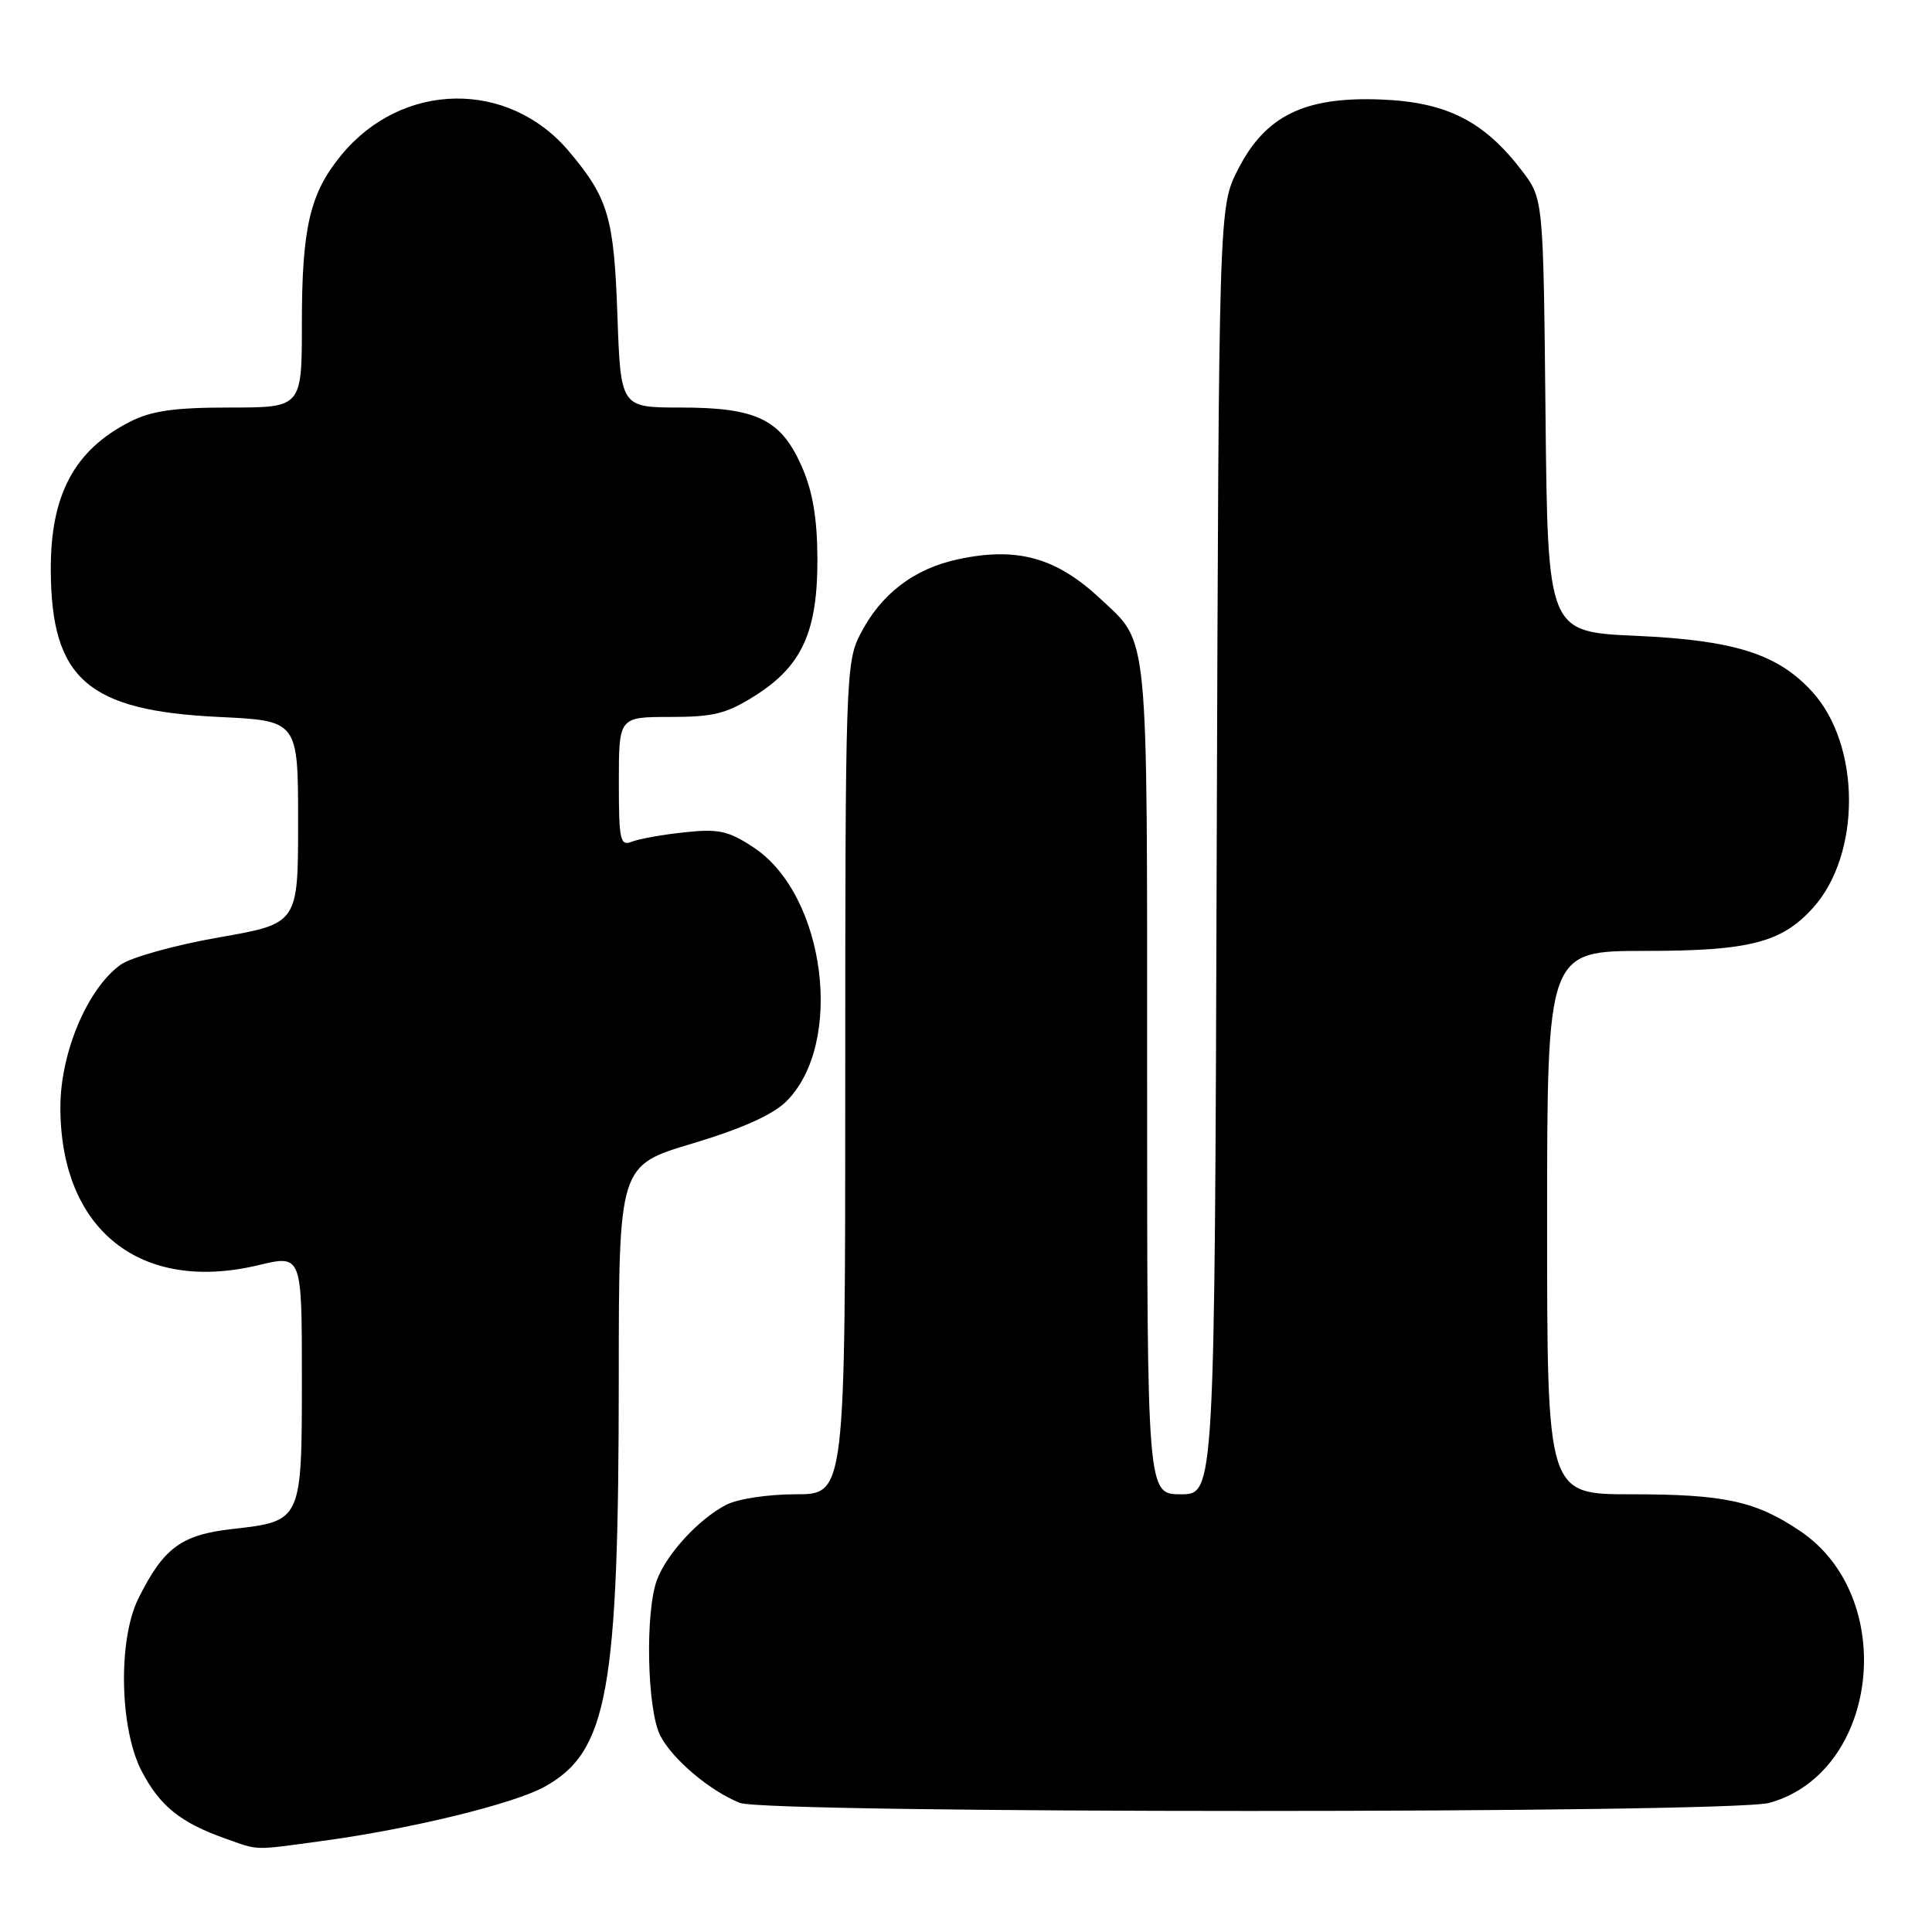 <?xml version="1.0" encoding="UTF-8" standalone="no"?>
<!DOCTYPE svg PUBLIC "-//W3C//DTD SVG 1.1//EN" "http://www.w3.org/Graphics/SVG/1.1/DTD/svg11.dtd" >
<svg xmlns="http://www.w3.org/2000/svg" xmlns:xlink="http://www.w3.org/1999/xlink" version="1.1" viewBox="0 0 256 256">
 <g >
 <path fill="currentColor"
d=" M 42.68 243.94 C 54.38 242.36 68.03 239.03 72.13 236.77 C 80.54 232.13 81.98 224.18 81.99 182.47 C 82.00 154.43 82.00 154.43 91.75 151.52 C 98.25 149.57 102.39 147.72 104.17 145.96 C 111.92 138.29 109.40 118.60 99.87 112.30 C 96.53 110.09 95.24 109.80 90.74 110.28 C 87.86 110.58 84.71 111.15 83.75 111.52 C 82.17 112.15 82.00 111.40 82.00 103.61 C 82.00 95.00 82.00 95.00 88.80 95.00 C 94.58 95.00 96.29 94.57 100.13 92.13 C 106.29 88.22 108.36 83.63 108.31 73.95 C 108.28 68.58 107.67 65.05 106.22 61.77 C 103.47 55.56 100.26 54.00 90.17 54.00 C 82.24 54.00 82.24 54.00 81.81 41.75 C 81.35 28.78 80.60 26.25 75.41 20.08 C 67.39 10.54 53.30 10.75 45.24 20.53 C 41.07 25.59 40.00 30.13 40.00 42.87 C 40.00 54.00 40.00 54.00 30.46 54.00 C 23.07 54.00 20.08 54.43 17.21 55.89 C 9.82 59.66 6.67 65.60 6.73 75.61 C 6.81 89.98 11.63 94.17 29.00 95.00 C 39.50 95.50 39.50 95.50 39.50 108.94 C 39.50 122.38 39.50 122.38 29.00 124.21 C 23.22 125.22 17.38 126.85 16.00 127.82 C 11.61 130.94 8.00 139.47 8.00 146.71 C 8.00 162.95 18.59 171.39 34.25 167.64 C 40.00 166.26 40.00 166.26 40.00 182.56 C 40.00 201.59 40.01 201.56 30.79 202.60 C 24.01 203.37 21.67 205.10 18.34 211.80 C 15.61 217.29 15.84 229.13 18.80 234.74 C 21.20 239.31 23.90 241.49 29.76 243.58 C 34.39 245.23 33.37 245.20 42.68 243.94 Z  M 234.45 238.89 C 248.99 234.86 251.60 211.63 238.50 202.85 C 232.61 198.89 228.48 198.00 216.13 198.00 C 205.00 198.00 205.00 198.00 205.00 162.00 C 205.00 126.00 205.00 126.00 218.04 126.00 C 231.79 126.00 236.07 124.90 240.21 120.32 C 246.64 113.22 246.59 98.73 240.11 91.64 C 235.56 86.65 229.82 84.83 216.79 84.25 C 205.09 83.73 205.09 83.73 204.79 55.03 C 204.50 26.34 204.50 26.34 201.67 22.63 C 196.65 16.05 191.70 13.54 183.07 13.19 C 172.88 12.77 167.67 15.31 164.03 22.47 C 161.50 27.44 161.50 27.44 161.22 112.72 C 160.95 198.00 160.95 198.00 156.47 198.00 C 152.00 198.00 152.00 198.00 152.00 142.95 C 152.00 82.58 152.27 85.41 145.84 79.37 C 139.97 73.87 134.78 72.42 126.94 74.11 C 121.08 75.36 116.68 78.74 113.96 84.09 C 112.08 87.75 112.00 90.31 112.00 142.96 C 112.00 198.00 112.00 198.00 105.45 198.00 C 101.76 198.00 97.72 198.61 96.20 199.41 C 92.57 201.30 88.37 205.87 87.06 209.32 C 85.46 213.56 85.73 226.58 87.50 230.00 C 89.12 233.13 94.06 237.30 98.03 238.89 C 101.62 240.32 229.29 240.32 234.45 238.89 Z "/>
</g>
</svg>